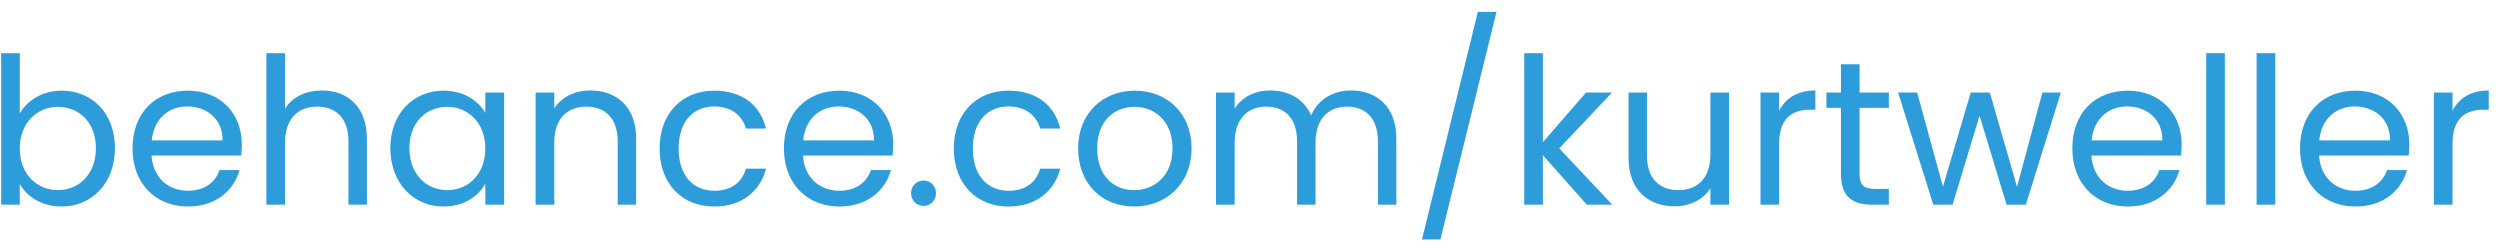 <svg width="171" height="17" viewBox="0 0 171 17" fill="none" xmlns="http://www.w3.org/2000/svg">
<path d="M1.352 7.756V3.64H0.078V14H1.352V12.586C1.828 13.426 2.822 14.126 4.222 14.126C6.28 14.126 7.862 12.516 7.862 10.136C7.862 7.742 6.294 6.202 4.222 6.202C2.864 6.202 1.842 6.902 1.352 7.756ZM6.56 10.136C6.56 11.942 5.37 13.006 3.956 13.006C2.57 13.006 1.352 11.956 1.352 10.15C1.352 8.372 2.57 7.308 3.956 7.308C5.37 7.308 6.56 8.33 6.56 10.136ZM12.801 7.28C14.117 7.28 15.237 8.106 15.223 9.604H10.379C10.519 8.106 11.555 7.28 12.801 7.28ZM16.385 11.634H15.013C14.733 12.46 14.005 13.048 12.857 13.048C11.555 13.048 10.463 12.194 10.365 10.64H16.497C16.525 10.374 16.539 10.15 16.539 9.87C16.539 7.77 15.083 6.202 12.857 6.202C10.617 6.202 9.063 7.728 9.063 10.15C9.063 12.586 10.673 14.126 12.857 14.126C14.761 14.126 15.993 13.034 16.385 11.634ZM18.221 14H19.495V9.758C19.495 8.106 20.391 7.294 21.693 7.294C22.981 7.294 23.835 8.092 23.835 9.66V14H25.095V9.478C25.095 7.28 23.737 6.188 22.029 6.188C20.951 6.188 19.999 6.622 19.495 7.434V3.64H18.221V14ZM26.7 10.136C26.7 12.516 28.282 14.126 30.326 14.126C31.74 14.126 32.734 13.398 33.196 12.572V14H34.484V6.328H33.196V7.728C32.748 6.93 31.768 6.202 30.34 6.202C28.282 6.202 26.7 7.742 26.7 10.136ZM33.196 10.15C33.196 11.956 31.992 13.006 30.592 13.006C29.192 13.006 28.002 11.942 28.002 10.136C28.002 8.33 29.192 7.308 30.592 7.308C31.992 7.308 33.196 8.372 33.196 10.15ZM42.251 14H43.511V9.478C43.511 7.28 42.153 6.188 40.375 6.188C39.339 6.188 38.415 6.622 37.911 7.42V6.328H36.637V14H37.911V9.758C37.911 8.106 38.807 7.294 40.109 7.294C41.397 7.294 42.251 8.092 42.251 9.66V14ZM45.116 10.15C45.116 12.586 46.67 14.126 48.854 14.126C50.758 14.126 52.004 13.062 52.396 11.536H51.024C50.744 12.502 49.988 13.048 48.854 13.048C47.454 13.048 46.418 12.054 46.418 10.15C46.418 8.274 47.454 7.28 48.854 7.28C49.988 7.28 50.758 7.868 51.024 8.792H52.396C52.004 7.182 50.758 6.202 48.854 6.202C46.67 6.202 45.116 7.742 45.116 10.15ZM57.358 7.28C58.674 7.28 59.794 8.106 59.78 9.604H54.936C55.076 8.106 56.112 7.28 57.358 7.28ZM60.942 11.634H59.57C59.29 12.46 58.562 13.048 57.414 13.048C56.112 13.048 55.02 12.194 54.922 10.64H61.054C61.082 10.374 61.096 10.15 61.096 9.87C61.096 7.77 59.64 6.202 57.414 6.202C55.174 6.202 53.62 7.728 53.62 10.15C53.62 12.586 55.23 14.126 57.414 14.126C59.318 14.126 60.55 13.034 60.942 11.634ZM64.023 13.216C64.023 12.726 63.645 12.348 63.183 12.348C62.693 12.348 62.315 12.726 62.315 13.216C62.315 13.706 62.693 14.084 63.183 14.084C63.645 14.084 64.023 13.706 64.023 13.216ZM65.241 10.15C65.241 12.586 66.795 14.126 68.979 14.126C70.883 14.126 72.129 13.062 72.521 11.536H71.149C70.869 12.502 70.113 13.048 68.979 13.048C67.579 13.048 66.543 12.054 66.543 10.15C66.543 8.274 67.579 7.28 68.979 7.28C70.113 7.28 70.883 7.868 71.149 8.792H72.521C72.129 7.182 70.883 6.202 68.979 6.202C66.795 6.202 65.241 7.742 65.241 10.15ZM81.501 10.15C81.501 7.728 79.807 6.202 77.623 6.202C75.453 6.202 73.745 7.728 73.745 10.15C73.745 12.586 75.397 14.126 77.567 14.126C79.751 14.126 81.501 12.586 81.501 10.15ZM75.047 10.15C75.047 8.218 76.265 7.308 77.609 7.308C78.925 7.308 80.199 8.218 80.199 10.15C80.199 12.096 78.897 13.006 77.567 13.006C76.237 13.006 75.047 12.096 75.047 10.15ZM94.25 14H95.51V9.478C95.51 7.28 94.152 6.188 92.402 6.188C91.226 6.188 90.134 6.79 89.686 7.896C89.182 6.748 88.132 6.188 86.872 6.188C85.864 6.188 84.954 6.622 84.45 7.434V6.328H83.176V14H84.45V9.772C84.45 8.12 85.332 7.294 86.62 7.294C87.88 7.294 88.72 8.092 88.72 9.66V14H89.98V9.772C89.98 8.12 90.862 7.294 92.15 7.294C93.41 7.294 94.25 8.092 94.25 9.66V14ZM97.263 16.38H98.523L102.359 0.812H101.085L97.263 16.38ZM104.258 14H105.532V10.612L108.542 14H110.278L106.652 10.15L110.264 6.328H108.486L105.532 9.73V3.64H104.258V14ZM118.267 6.328H116.993V10.542C116.993 12.194 116.111 13.006 114.795 13.006C113.507 13.006 112.653 12.208 112.653 10.654V6.328H111.393V10.822C111.393 13.02 112.779 14.112 114.543 14.112C115.565 14.112 116.503 13.664 116.993 12.866V14H118.267V6.328ZM121.692 9.828C121.692 8.05 122.616 7.504 123.834 7.504H124.17V6.188C122.952 6.188 122.126 6.72 121.692 7.574V6.328H120.418V14H121.692V9.828ZM125.921 11.9C125.921 13.44 126.691 14 128.049 14H129.197V12.922H128.258C127.475 12.922 127.195 12.656 127.195 11.9V7.378H129.197V6.328H127.195V4.396H125.921V6.328H124.927V7.378H125.921V11.9ZM132.238 14H133.554L135.402 7.91L137.25 14H138.566L140.96 6.328H139.7L137.964 12.782L136.102 6.328H134.8L132.896 12.768L131.132 6.328H129.83L132.238 14ZM145.486 7.28C146.802 7.28 147.922 8.106 147.908 9.604H143.064C143.204 8.106 144.24 7.28 145.486 7.28ZM149.07 11.634H147.698C147.418 12.46 146.69 13.048 145.542 13.048C144.24 13.048 143.148 12.194 143.05 10.64H149.182C149.21 10.374 149.224 10.15 149.224 9.87C149.224 7.77 147.768 6.202 145.542 6.202C143.302 6.202 141.748 7.728 141.748 10.15C141.748 12.586 143.358 14.126 145.542 14.126C147.446 14.126 148.678 13.034 149.07 11.634ZM150.906 14H152.18V3.64H150.906V14ZM154.351 14H155.625V3.64H154.351V14ZM161.059 7.28C162.375 7.28 163.495 8.106 163.481 9.604H158.637C158.777 8.106 159.813 7.28 161.059 7.28ZM164.643 11.634H163.271C162.991 12.46 162.263 13.048 161.115 13.048C159.813 13.048 158.721 12.194 158.623 10.64H164.755C164.783 10.374 164.797 10.15 164.797 9.87C164.797 7.77 163.341 6.202 161.115 6.202C158.875 6.202 157.321 7.728 157.321 10.15C157.321 12.586 158.931 14.126 161.115 14.126C163.019 14.126 164.251 13.034 164.643 11.634ZM167.752 9.828C167.752 8.05 168.676 7.504 169.894 7.504H170.23V6.188C169.012 6.188 168.186 6.72 167.752 7.574V6.328H166.478V14H167.752V9.828Z" fill="#2D9CDB"/>
</svg>
